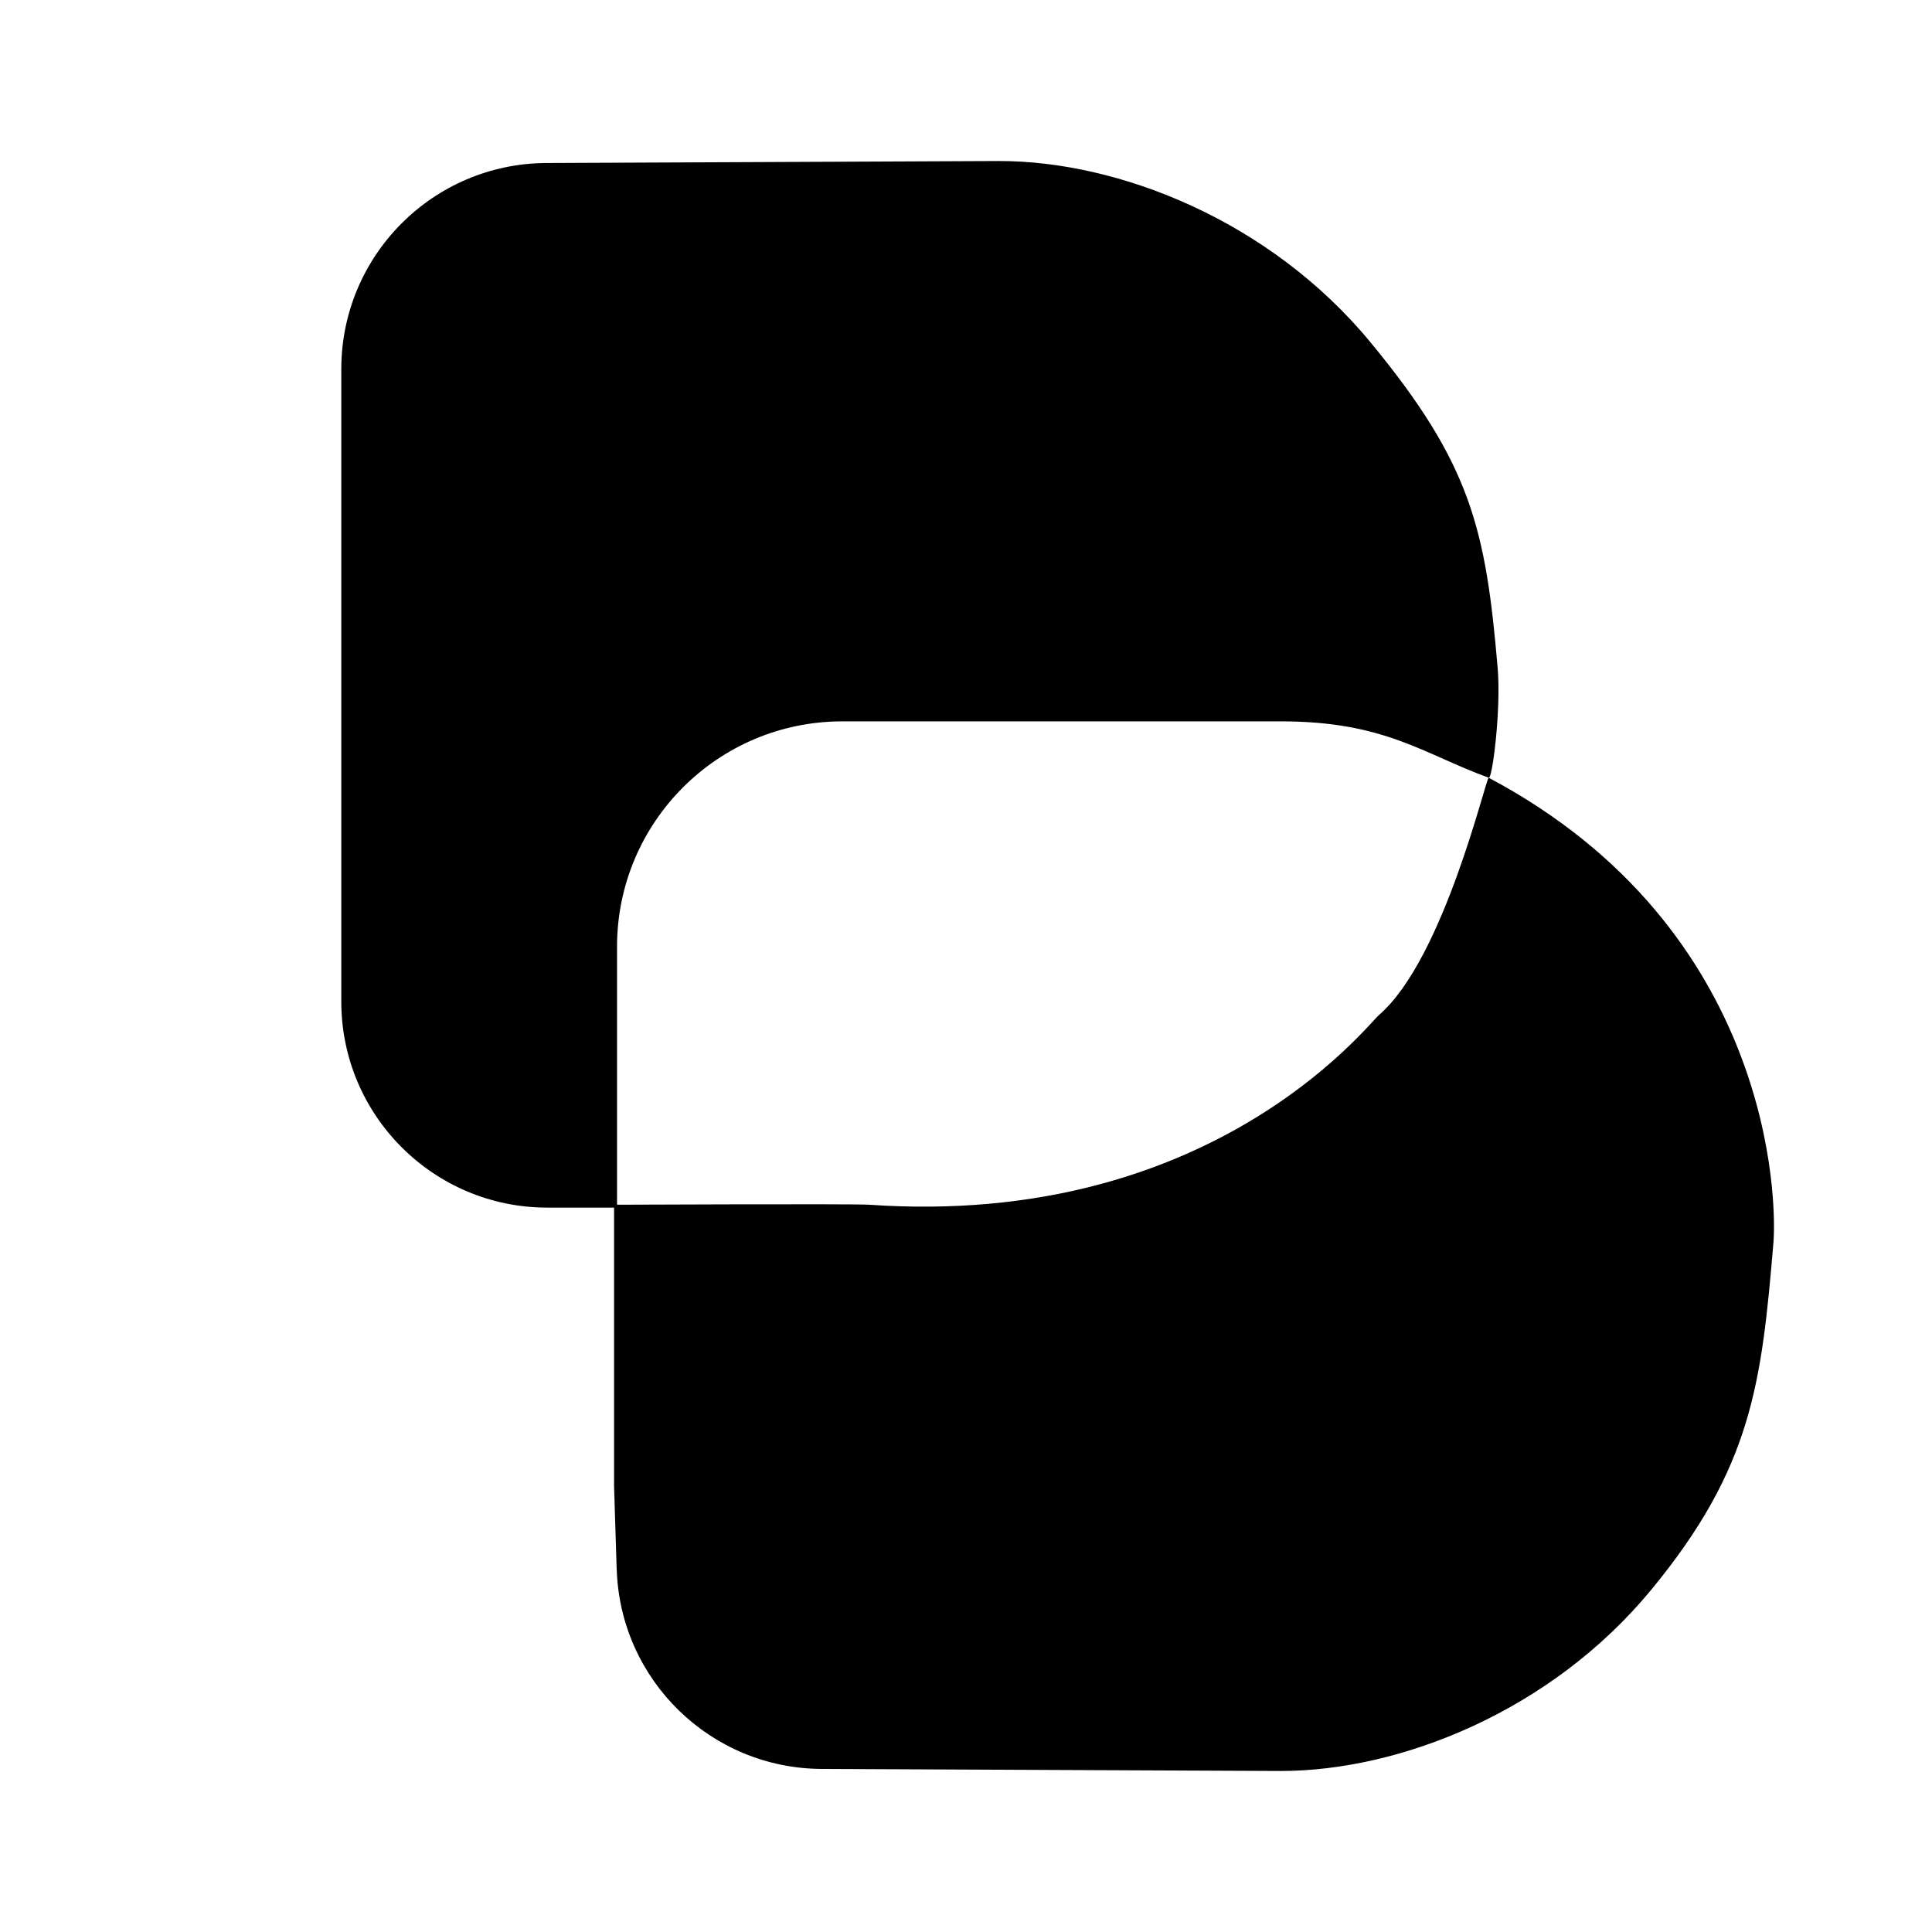 <!-- Generated by IcoMoon.io -->
<svg version="1.1" xmlns="http://www.w3.org/2000/svg" width="32" height="32" viewBox="0 0 32 32" fill="#000000">
<title>bel</title>
<path d="M5.653 6.113c0-1.879 1.518-3.405 3.397-3.413 3.12-0.014 7.291-0.033 7.505-0.033 1.964 0 4.469 0.976 6.139 2.996s1.915 3.095 2.112 5.402c0.059 0.688-0.089 1.838-0.147 1.817-1.080-0.392-1.719-0.934-3.438-0.934-0.089 0-4.114 0-7.269 0-2.062 0-3.732 1.671-3.732 3.733v4.321h-1.154c-1.885 0-3.413-1.528-3.413-3.413v-10.476z"/>
<path d="M10.215 25.994c0.058 1.836 1.558 3.297 3.395 3.305 3.129 0.014 7.39 0.034 7.606 0.034 1.964 0 4.467-0.979 6.136-3.004s1.825-3.423 2.021-5.737c0.059-0.69 0-5.206-4.715-7.71-0.043-0.023-0.737 2.996-1.817 3.929-0.21 0.182-2.799 3.536-8.447 3.143-0.243-0.017-4.223 0-4.223 0v4.665l0.043 1.375z"/>
</svg>
